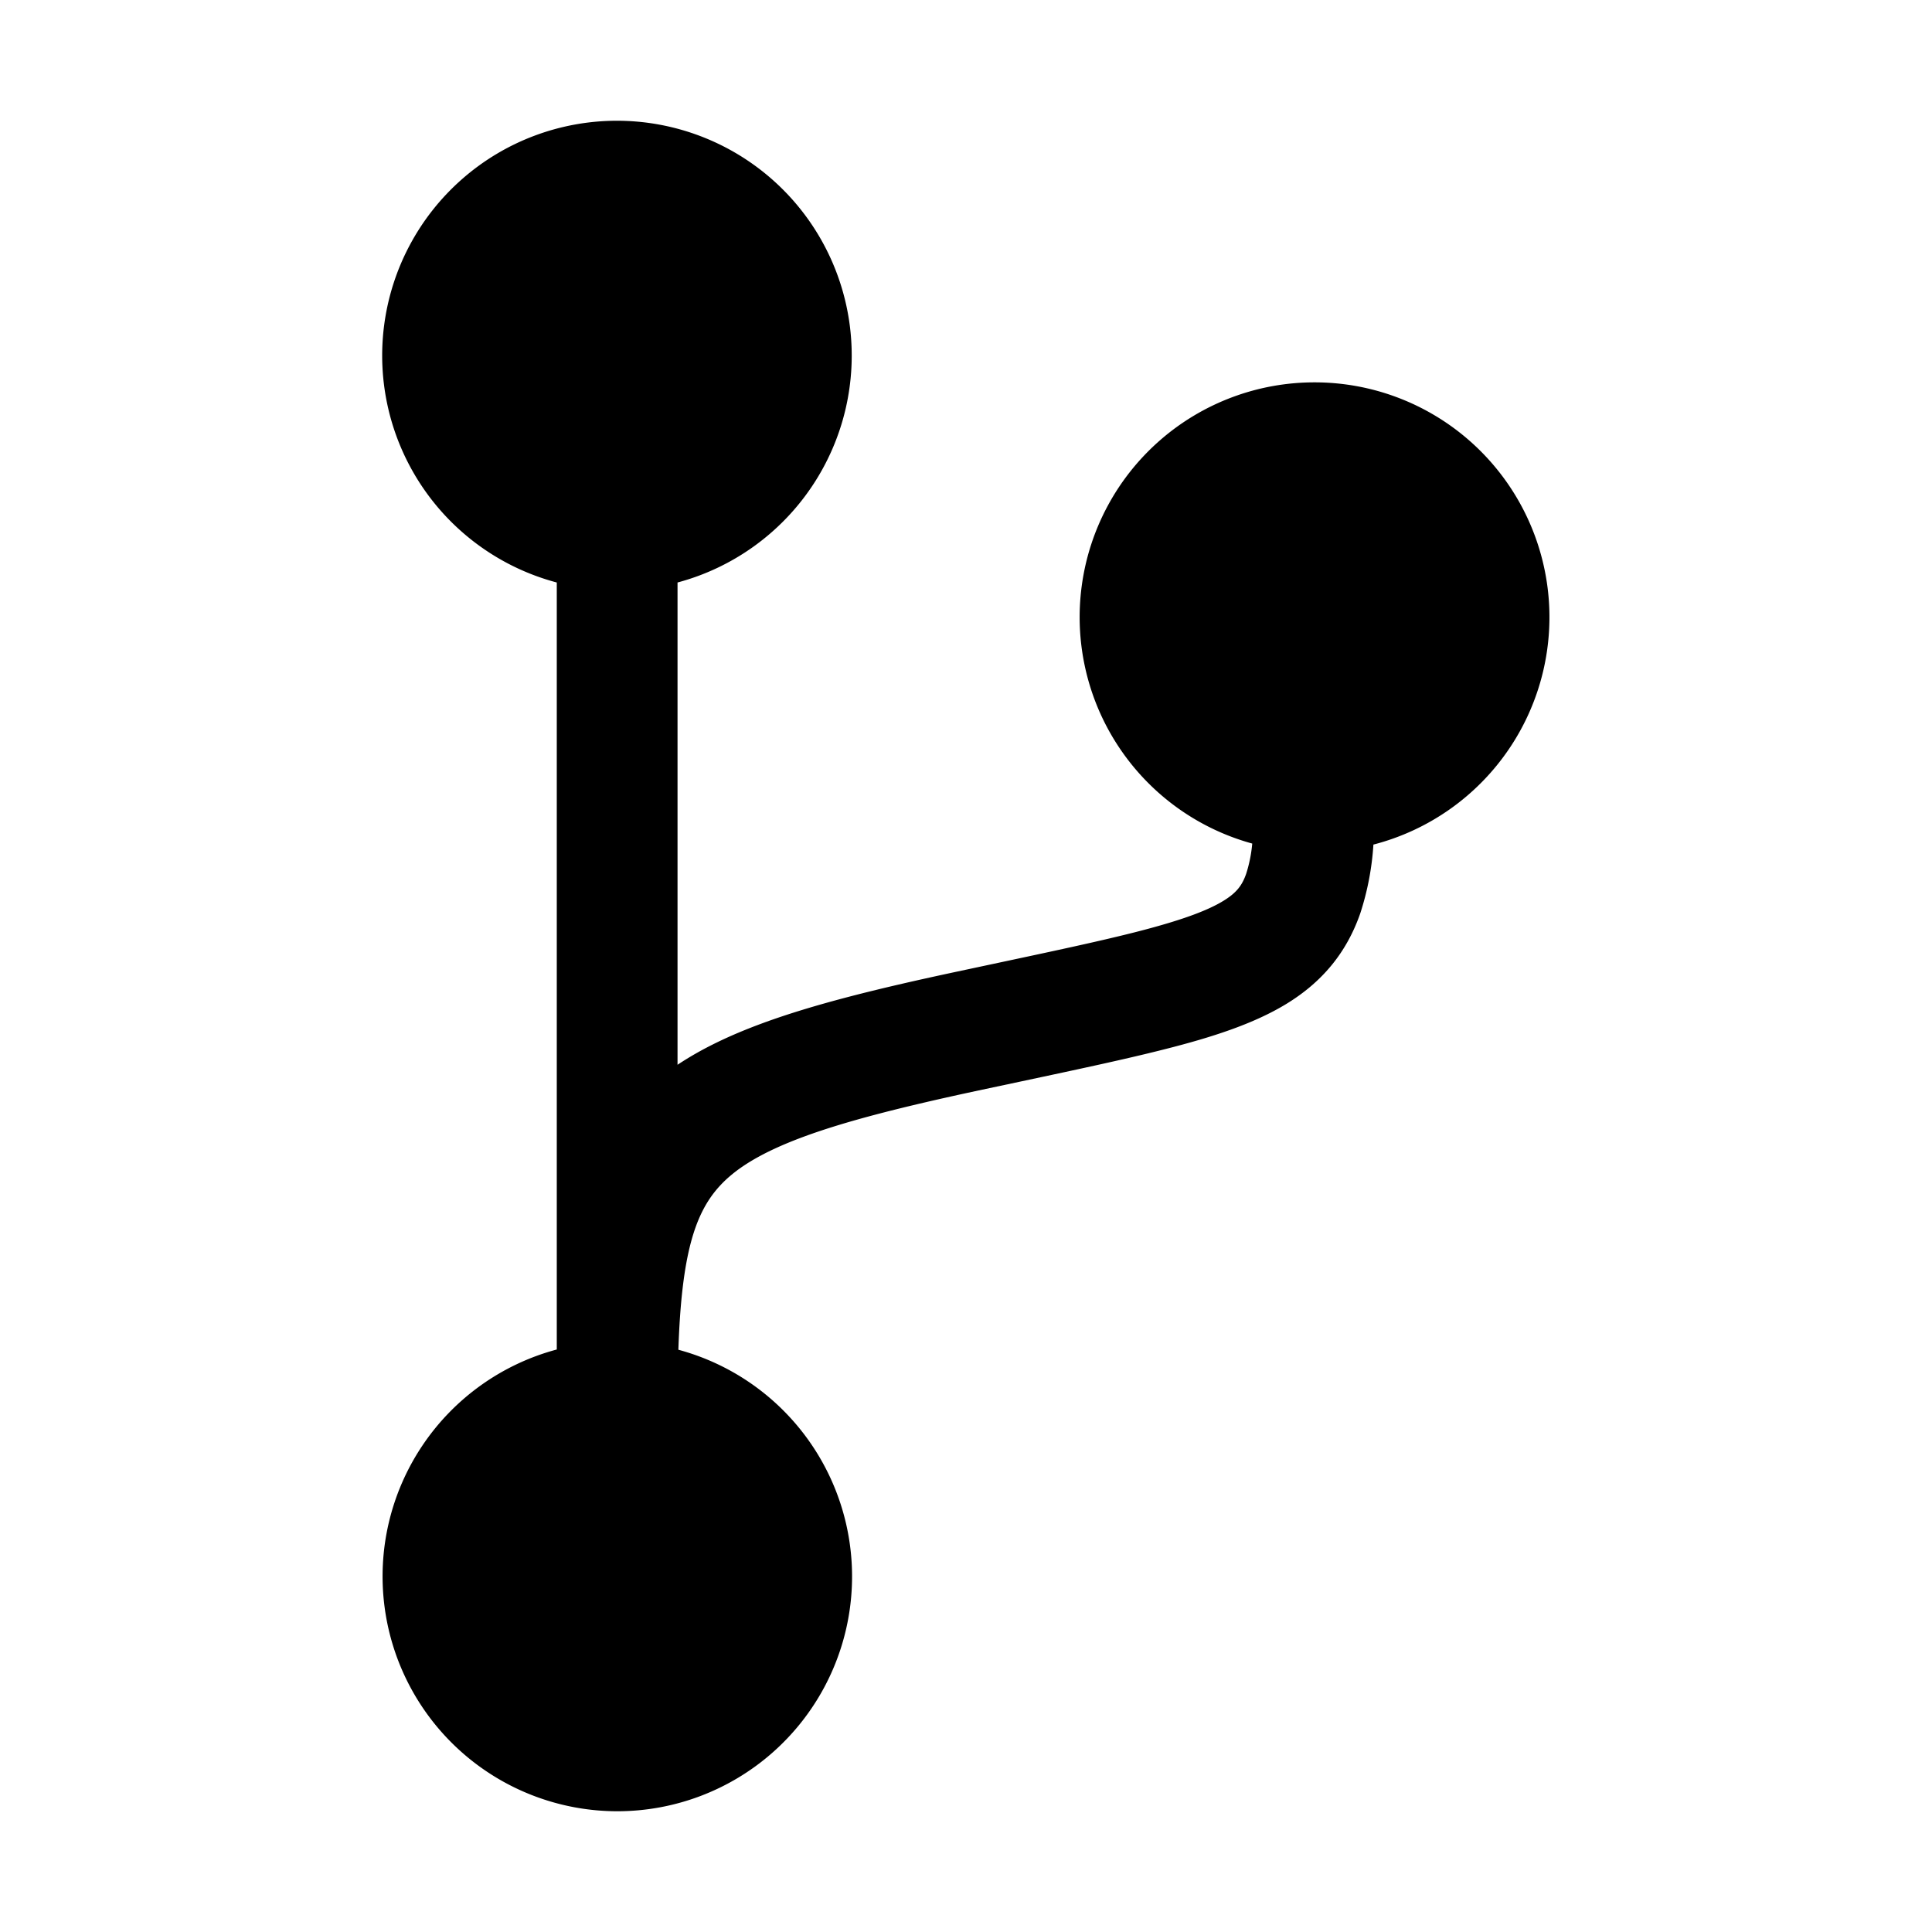 <svg xmlns="http://www.w3.org/2000/svg" width="32" height="32" fill="none" class="persona-icon" viewBox="0 0 32 32"><path fill="currentColor" d="M10.222 2a3.889 3.889 0 0 0-1 7.648v12.704a3.89 3.89 0 0 0 1 7.648 3.889 3.889 0 0 0 1.014-7.644c.053-1.58.273-2.278.705-2.734.26-.275.667-.534 1.37-.794.707-.261 1.64-.497 2.899-.767l.72-.153c.926-.197 1.71-.364 2.352-.527.792-.2 1.481-.422 2.024-.753.594-.363.998-.849 1.225-1.502a4.6 4.6 0 0 0 .217-1.137 3.89 3.89 0 0 0-.97-7.656 3.889 3.889 0 0 0-1.037 7.639 2.3 2.3 0 0 1-.1.499c-.067.193-.159.316-.378.45-.27.165-.708.328-1.473.522-.601.152-1.334.308-2.254.504l-.746.159c-1.27.272-2.322.532-3.172.846-.517.191-.984.41-1.396.684V9.648a3.89 3.89 0 0 0-1-7.648"/></svg>